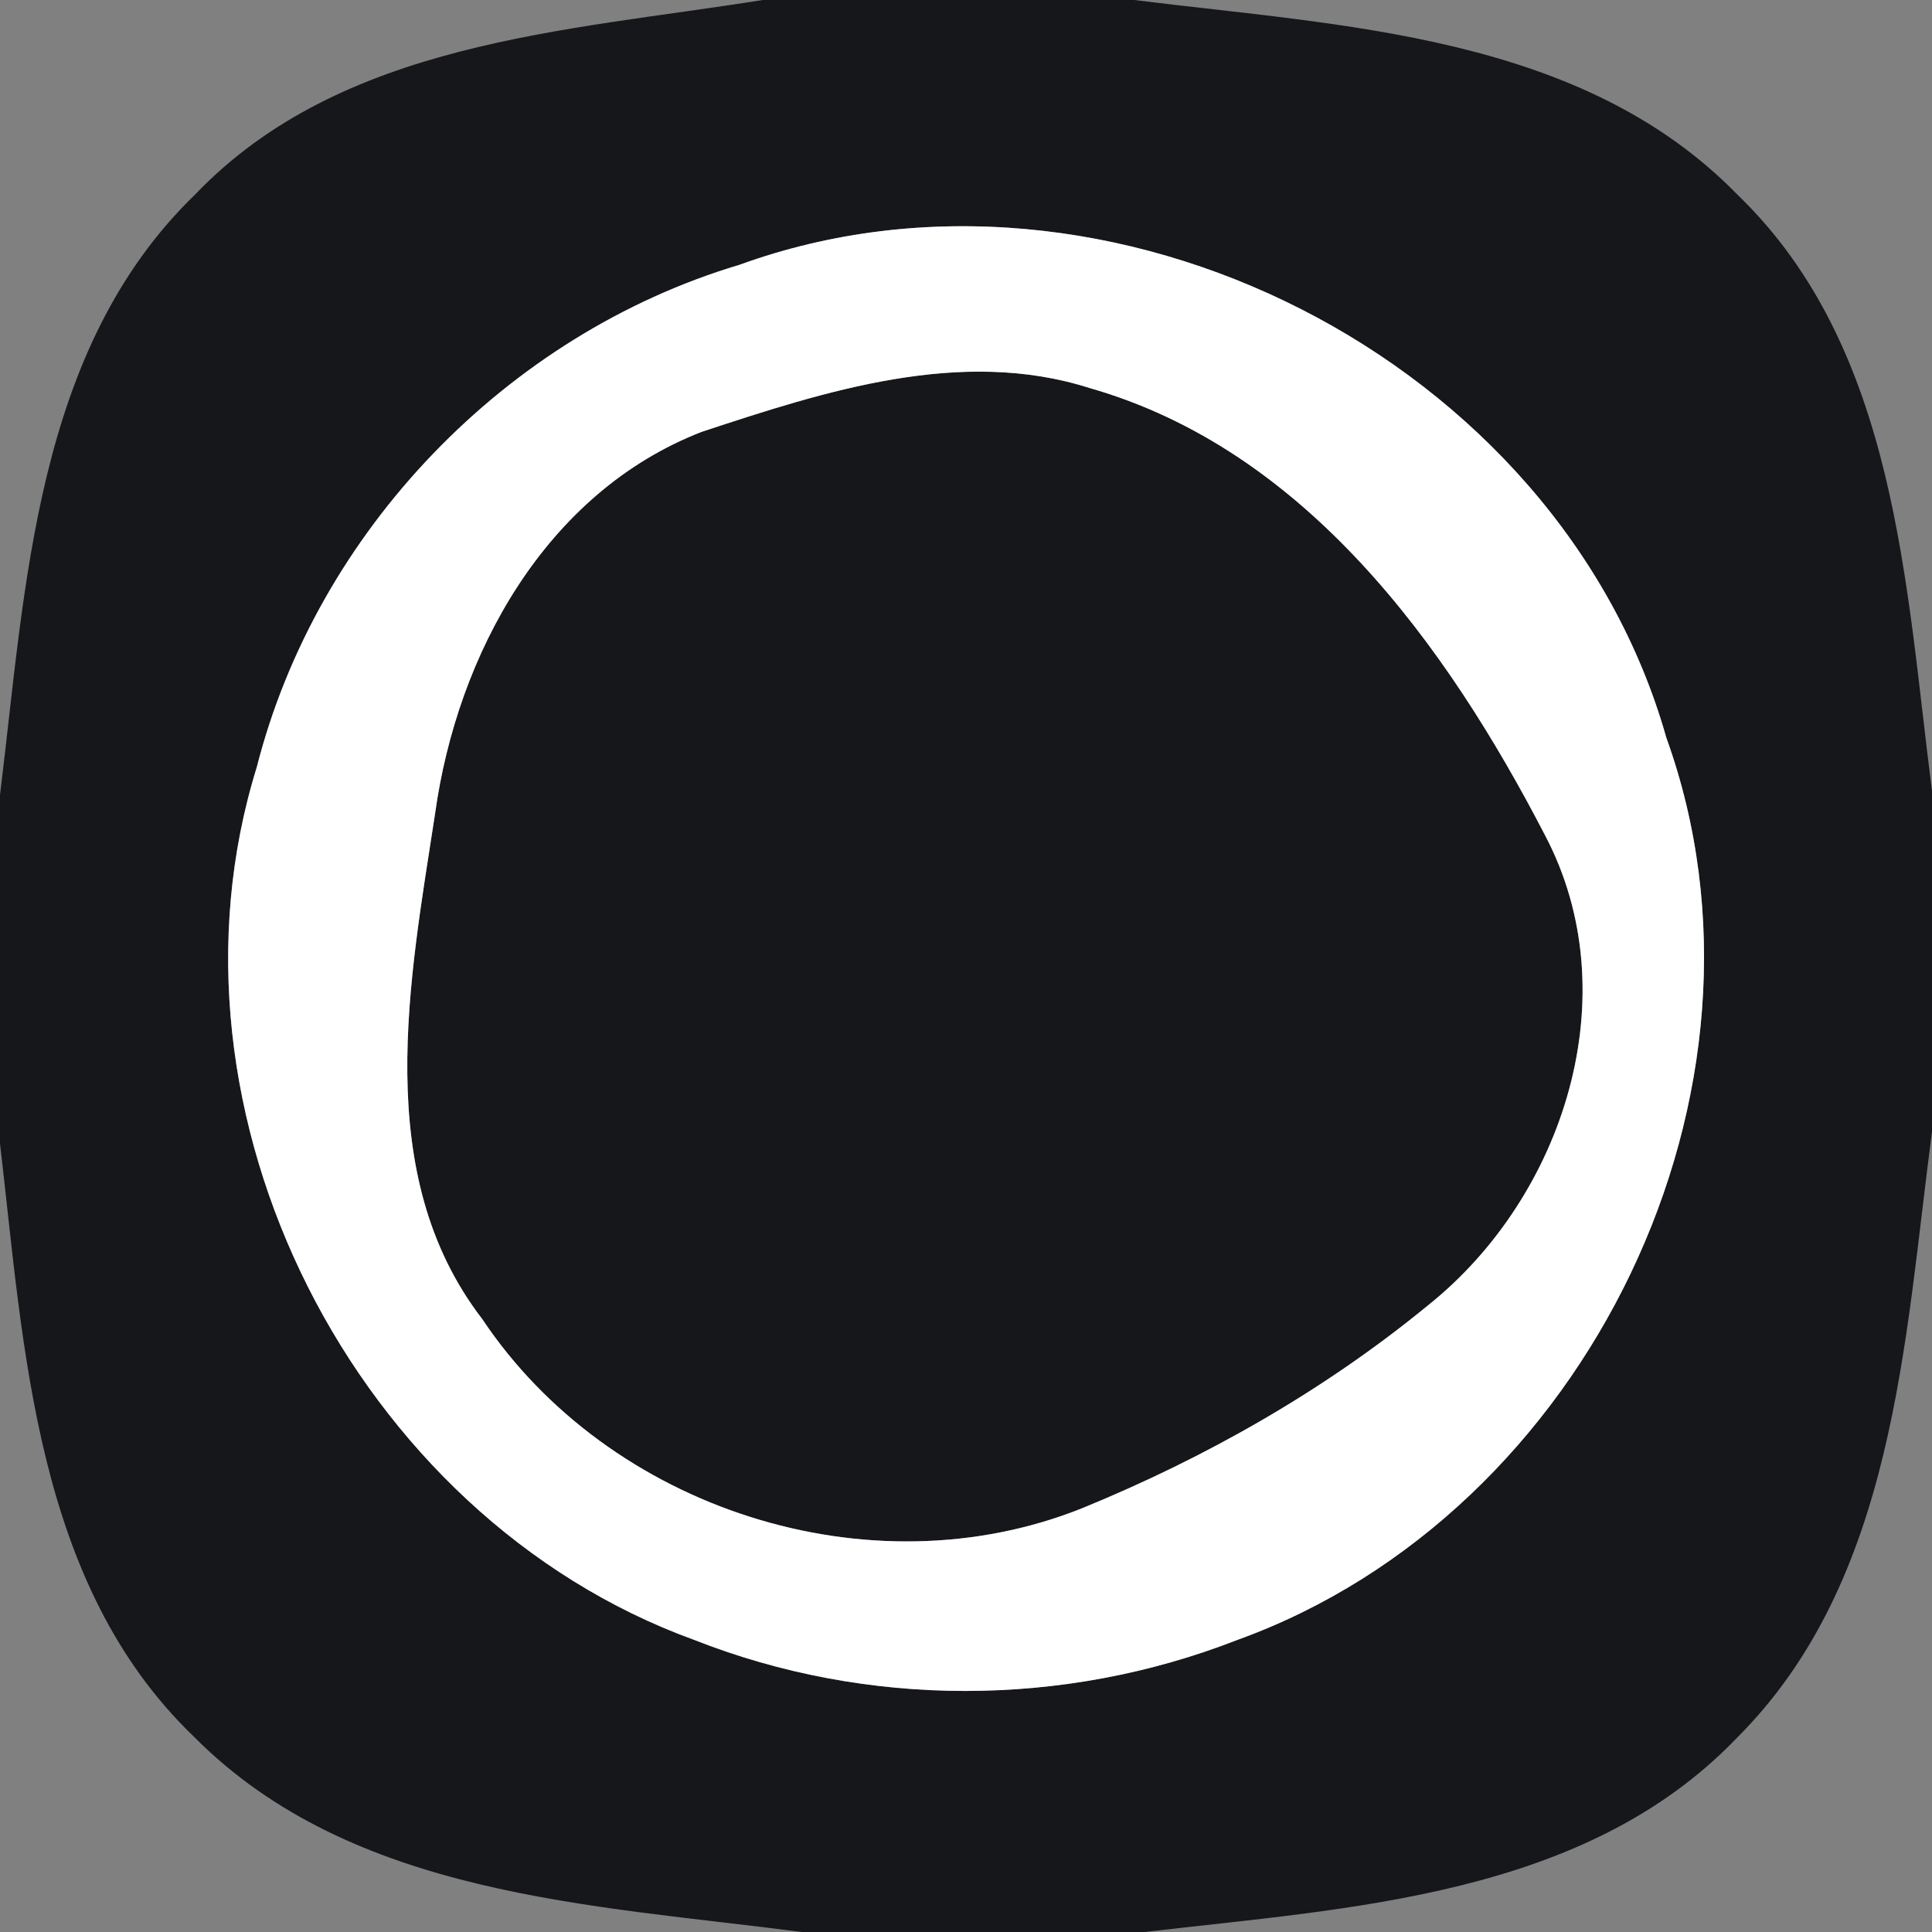<?xml version="1.0" encoding="UTF-8" ?>
<!DOCTYPE svg PUBLIC "-//W3C//DTD SVG 1.1//EN" "http://www.w3.org/Graphics/SVG/1.1/DTD/svg11.dtd">
<svg width="48pt" height="48pt" viewBox="0 0 48 48" version="1.1" xmlns="http://www.w3.org/2000/svg">
<rect x="0" y="0" width="48" height="48" fill="#808080" stroke="none"/>
<g id="#15171aff">
<path fill="#15171a" opacity="1.00" d=" M 18.95 0.00 L 28.18 0.00 C 33.36 0.65 39.28 0.85 43.17 4.84 C 47.13 8.66 47.34 14.53 48.00 19.65 L 48.00 28.12 C 47.31 33.32 47.09 39.25 43.15 43.18 C 39.36 47.13 33.53 47.40 28.44 48.00 L 19.92 48.00 C 14.71 47.32 8.76 47.12 4.82 43.15 C 0.86 39.35 0.60 33.51 0.00 28.41 L 0.00 19.75 C 0.64 14.58 0.86 8.69 4.85 4.83 C 8.50 1.02 14.07 0.78 18.95 0.00 M 18.37 6.58 C 12.58 8.31 7.87 13.20 6.38 19.06 C 3.71 27.65 8.82 37.68 17.24 40.74 C 21.55 42.44 26.43 42.43 30.75 40.74 C 39.44 37.60 44.55 27.07 41.40 18.33 C 38.74 8.93 27.54 3.25 18.37 6.58 Z" />
<path fill="#15171a" opacity="1.00" d=" M 17.43 10.73 C 20.49 9.72 23.87 8.62 27.07 9.64 C 32.43 11.17 35.94 16.03 38.38 20.74 C 40.48 24.71 38.86 29.73 35.48 32.43 C 32.91 34.54 29.97 36.21 26.89 37.47 C 21.60 39.59 15.13 37.49 11.98 32.77 C 9.21 29.17 10.18 24.34 10.81 20.21 C 11.36 16.25 13.55 12.24 17.43 10.73 Z" />
</g>
<g id="#ffffffff">
<path fill="#ffffff" opacity="1.00" d=" M 18.37 6.58 C 27.54 3.25 38.74 8.93 41.40 18.33 C 44.55 27.07 39.44 37.60 30.75 40.74 C 26.43 42.43 21.55 42.44 17.24 40.74 C 8.82 37.68 3.71 27.65 6.38 19.06 C 7.87 13.20 12.58 8.31 18.37 6.58 M 17.43 10.73 C 13.55 12.24 11.36 16.25 10.81 20.21 C 10.18 24.34 9.21 29.17 11.98 32.77 C 15.13 37.49 21.60 39.59 26.89 37.47 C 29.97 36.21 32.91 34.54 35.48 32.43 C 38.86 29.73 40.48 24.71 38.38 20.74 C 35.94 16.03 32.43 11.17 27.07 9.64 C 23.87 8.62 20.49 9.72 17.43 10.73 Z" />
</g>
</svg>
